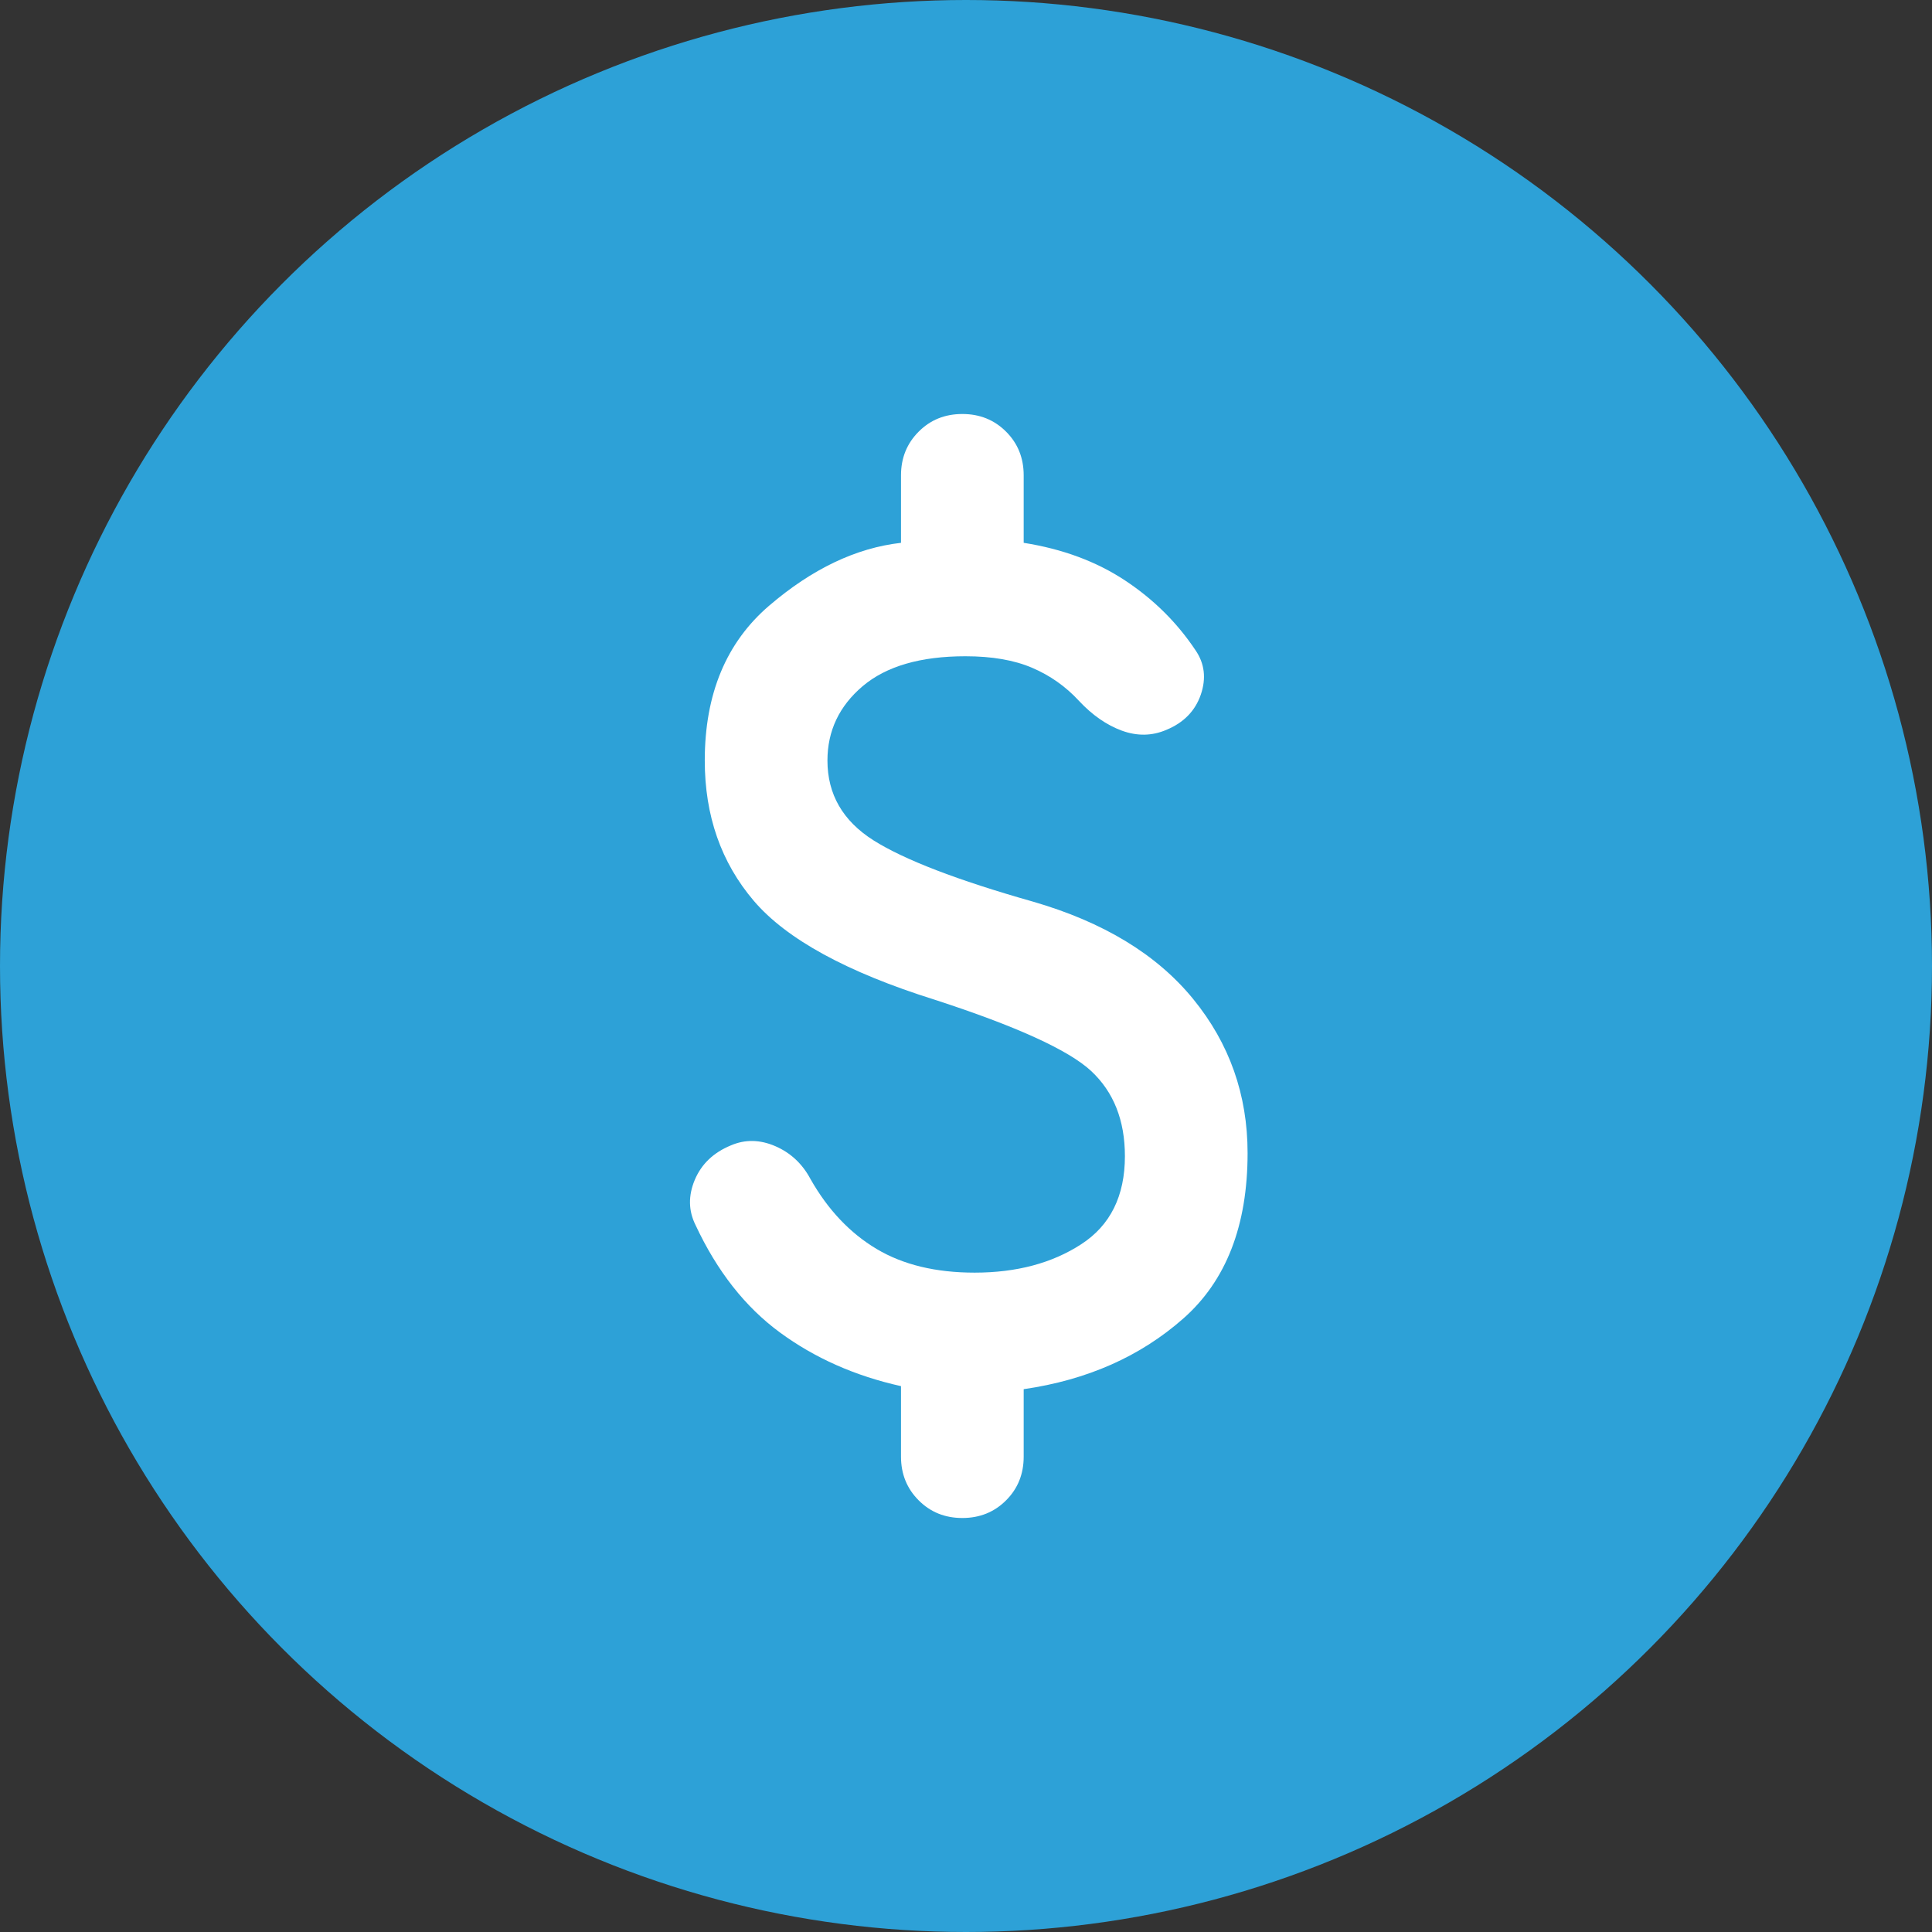 <svg width="28" height="28" viewBox="0 0 28 28" fill="none" xmlns="http://www.w3.org/2000/svg">
<rect x="0" y="0" width="28" height="28" fill="#333333" stroke="none"/>
<circle cx="14" cy="14" r="14" fill="#2DA1D7"/>
<path d="M13.947 22C13.695 22 13.484 21.915 13.314 21.744C13.144 21.574 13.058 21.363 13.058 21.111V20.089C12.392 19.941 11.807 19.681 11.303 19.311C10.799 18.941 10.392 18.422 10.081 17.756C9.977 17.548 9.973 17.33 10.069 17.1C10.166 16.87 10.34 16.704 10.592 16.6C10.799 16.511 11.014 16.515 11.236 16.611C11.458 16.707 11.629 16.867 11.747 17.089C11.999 17.533 12.318 17.87 12.703 18.1C13.088 18.33 13.562 18.444 14.125 18.444C14.732 18.444 15.247 18.307 15.669 18.033C16.092 17.759 16.303 17.333 16.303 16.756C16.303 16.237 16.14 15.826 15.814 15.522C15.488 15.219 14.732 14.874 13.547 14.489C12.273 14.089 11.399 13.611 10.925 13.056C10.451 12.5 10.214 11.822 10.214 11.022C10.214 10.059 10.525 9.311 11.147 8.778C11.77 8.244 12.407 7.941 13.058 7.867V6.889C13.058 6.637 13.144 6.426 13.314 6.256C13.484 6.085 13.695 6 13.947 6C14.199 6 14.41 6.085 14.581 6.256C14.751 6.426 14.836 6.637 14.836 6.889V7.867C15.399 7.956 15.888 8.137 16.303 8.411C16.718 8.685 17.058 9.022 17.325 9.422C17.458 9.615 17.484 9.83 17.403 10.067C17.321 10.304 17.155 10.474 16.903 10.578C16.695 10.667 16.481 10.67 16.258 10.589C16.036 10.507 15.829 10.363 15.636 10.156C15.444 9.948 15.218 9.789 14.958 9.678C14.699 9.567 14.377 9.511 13.992 9.511C13.34 9.511 12.844 9.656 12.503 9.944C12.162 10.233 11.992 10.593 11.992 11.022C11.992 11.511 12.214 11.896 12.658 12.178C13.103 12.459 13.873 12.756 14.97 13.067C15.992 13.363 16.766 13.833 17.292 14.478C17.818 15.122 18.081 15.867 18.081 16.711C18.081 17.763 17.77 18.563 17.147 19.111C16.525 19.659 15.755 20 14.836 20.133V21.111C14.836 21.363 14.751 21.574 14.581 21.744C14.41 21.915 14.199 22 13.947 22Z" fill="white"/>
</svg>
